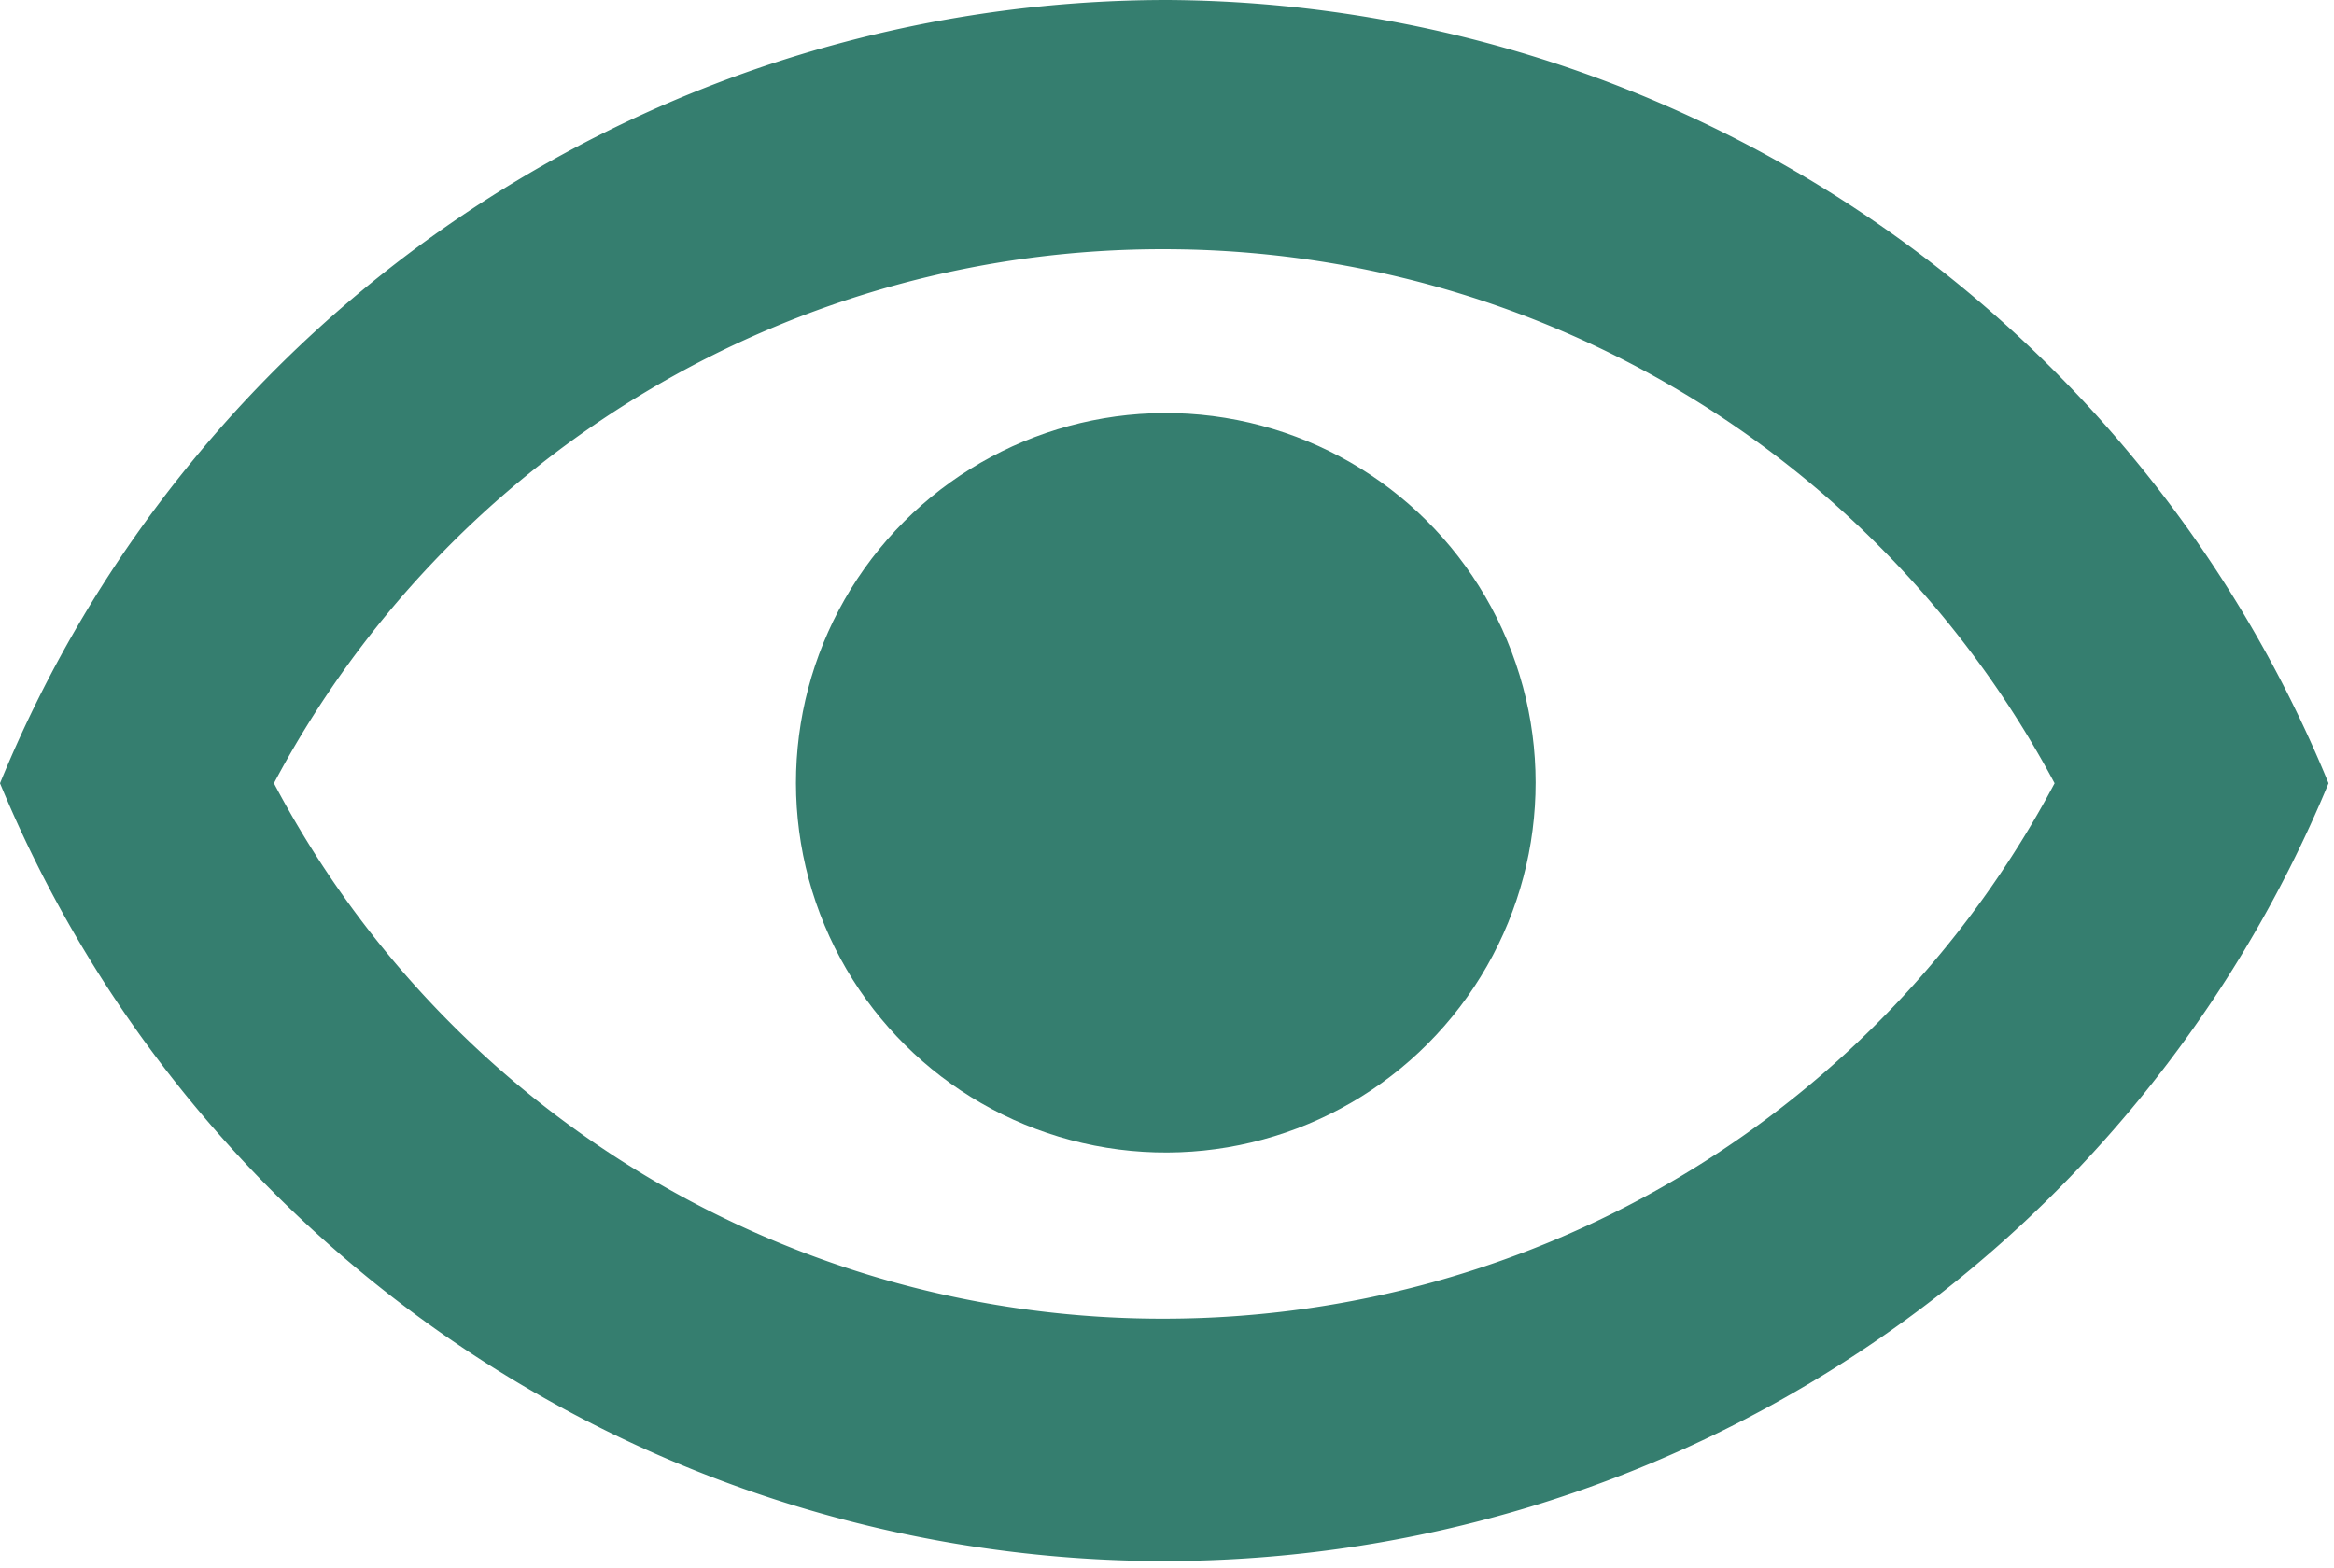 <svg xmlns="http://www.w3.org/2000/svg" viewBox="0 0 17.04 11.45"><defs><style>.cls-1{fill:#357e6f;}</style></defs><g id="Layer_2" data-name="Layer 2"><g id="Layer_1-2" data-name="Layer 1"><path class="cls-1" d="M8.52,1.82A7.37,7.37,0,0,1,15,5.72,7.36,7.36,0,0,1,8.52,9.63,7.33,7.33,0,0,1,2,5.72a7.34,7.34,0,0,1,6.51-3.9M8.52,0A9.21,9.21,0,0,0,0,5.72a9.2,9.2,0,0,0,17,0A9.22,9.22,0,0,0,8.52,0Z"/><circle class="cls-1" cx="8.52" cy="5.72" r="2.7" transform="translate(1.5 13.21) rotate(-80.78)"/></g></g></svg>